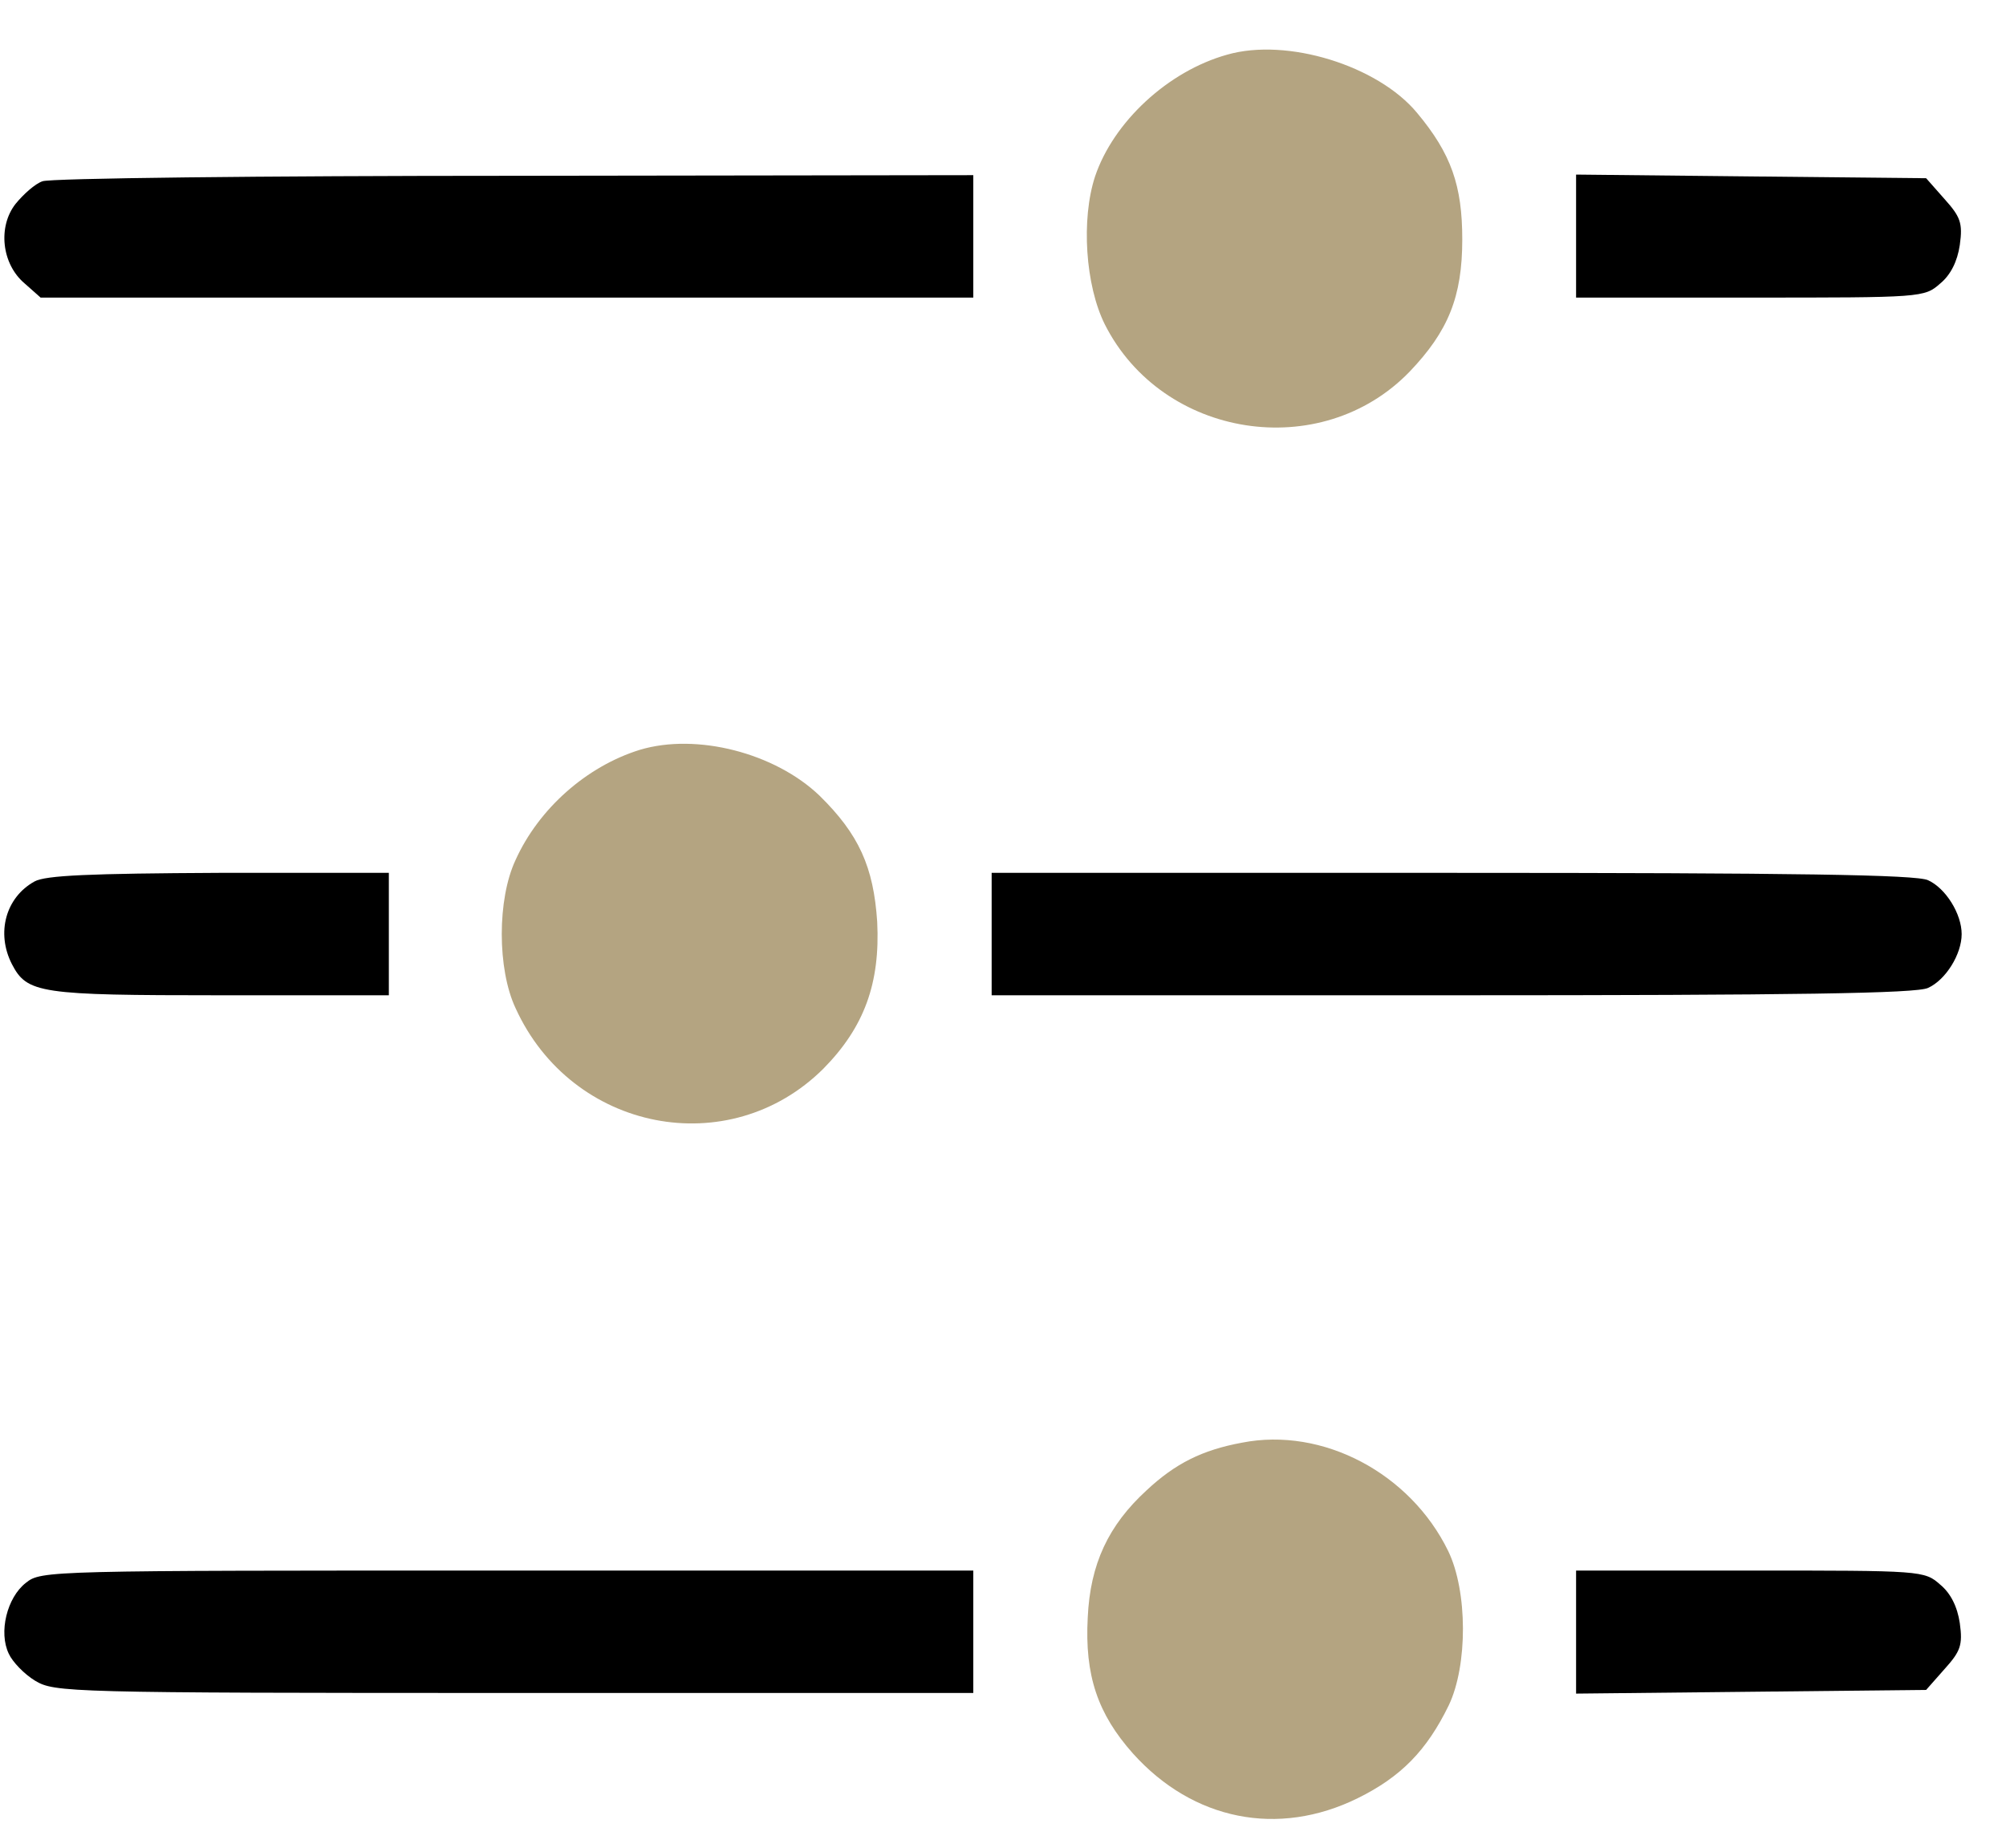 <svg width="38" height="35" viewBox="0 0 38 35" fill="none" xmlns="http://www.w3.org/2000/svg">
<path d="M23.248 1.035C22.124 1.348 21.092 2.31 20.744 3.342C20.478 4.153 20.559 5.405 20.93 6.147C22.02 8.303 25.022 8.779 26.703 7.04C27.433 6.275 27.7 5.625 27.7 4.536C27.7 3.515 27.491 2.913 26.842 2.136C26.1 1.243 24.384 0.71 23.248 1.035Z" fill="#B4A481"/>
<path d="M0.804 3.434C0.665 3.481 0.445 3.678 0.294 3.863C-0.042 4.292 0.028 4.999 0.468 5.37L0.769 5.637H9.603H18.437V4.478V3.318L9.742 3.33C4.966 3.33 0.932 3.376 0.804 3.434Z" fill="black"/>
<path d="M29.856 4.478V5.637H33.149C36.406 5.637 36.453 5.637 36.754 5.37C36.951 5.208 37.079 4.953 37.125 4.64C37.183 4.223 37.137 4.107 36.835 3.77L36.487 3.376L33.172 3.342L29.856 3.307V4.478Z" fill="black"/>
<path d="M12.119 14.204C11.111 14.517 10.206 15.317 9.766 16.291C9.418 17.033 9.418 18.354 9.766 19.096C10.832 21.438 13.812 22.018 15.597 20.244C16.374 19.456 16.675 18.621 16.617 17.462C16.548 16.418 16.269 15.804 15.527 15.074C14.681 14.262 13.197 13.88 12.119 14.204Z" fill="#B4A481"/>
<path d="M0.654 16.697C0.109 16.998 -0.077 17.67 0.225 18.262C0.514 18.818 0.746 18.853 4.178 18.853H7.366V17.694V16.534H4.155C1.697 16.546 0.862 16.581 0.654 16.697Z" fill="black"/>
<path d="M18.785 17.694V18.853H27.503C34.018 18.853 36.302 18.818 36.522 18.714C36.858 18.563 37.16 18.076 37.16 17.694C37.16 17.311 36.858 16.824 36.522 16.673C36.302 16.569 34.018 16.534 27.503 16.534H18.785V17.694Z" fill="black"/>
<path d="M23.526 27.328C22.773 27.467 22.263 27.722 21.718 28.232C20.999 28.892 20.651 29.623 20.605 30.643C20.547 31.733 20.791 32.463 21.463 33.217C22.599 34.48 24.21 34.805 25.718 34.063C26.541 33.657 27.027 33.159 27.445 32.301C27.804 31.547 27.804 30.145 27.433 29.379C26.715 27.907 25.057 27.026 23.526 27.328Z" fill="#B4A481"/>
<path d="M0.491 29.982C0.132 30.261 -0.03 30.921 0.167 31.327C0.236 31.478 0.456 31.71 0.665 31.837C1.036 32.057 1.256 32.069 9.742 32.069H18.437V30.91V29.75H9.615C0.897 29.75 0.781 29.75 0.491 29.982Z" fill="black"/>
<path d="M29.856 30.91V32.081L33.172 32.046L36.487 32.011L36.835 31.617C37.137 31.281 37.183 31.165 37.125 30.747C37.079 30.434 36.951 30.179 36.754 30.017C36.453 29.75 36.406 29.75 33.149 29.75H29.856V30.91Z" fill="black"/>
</svg>
